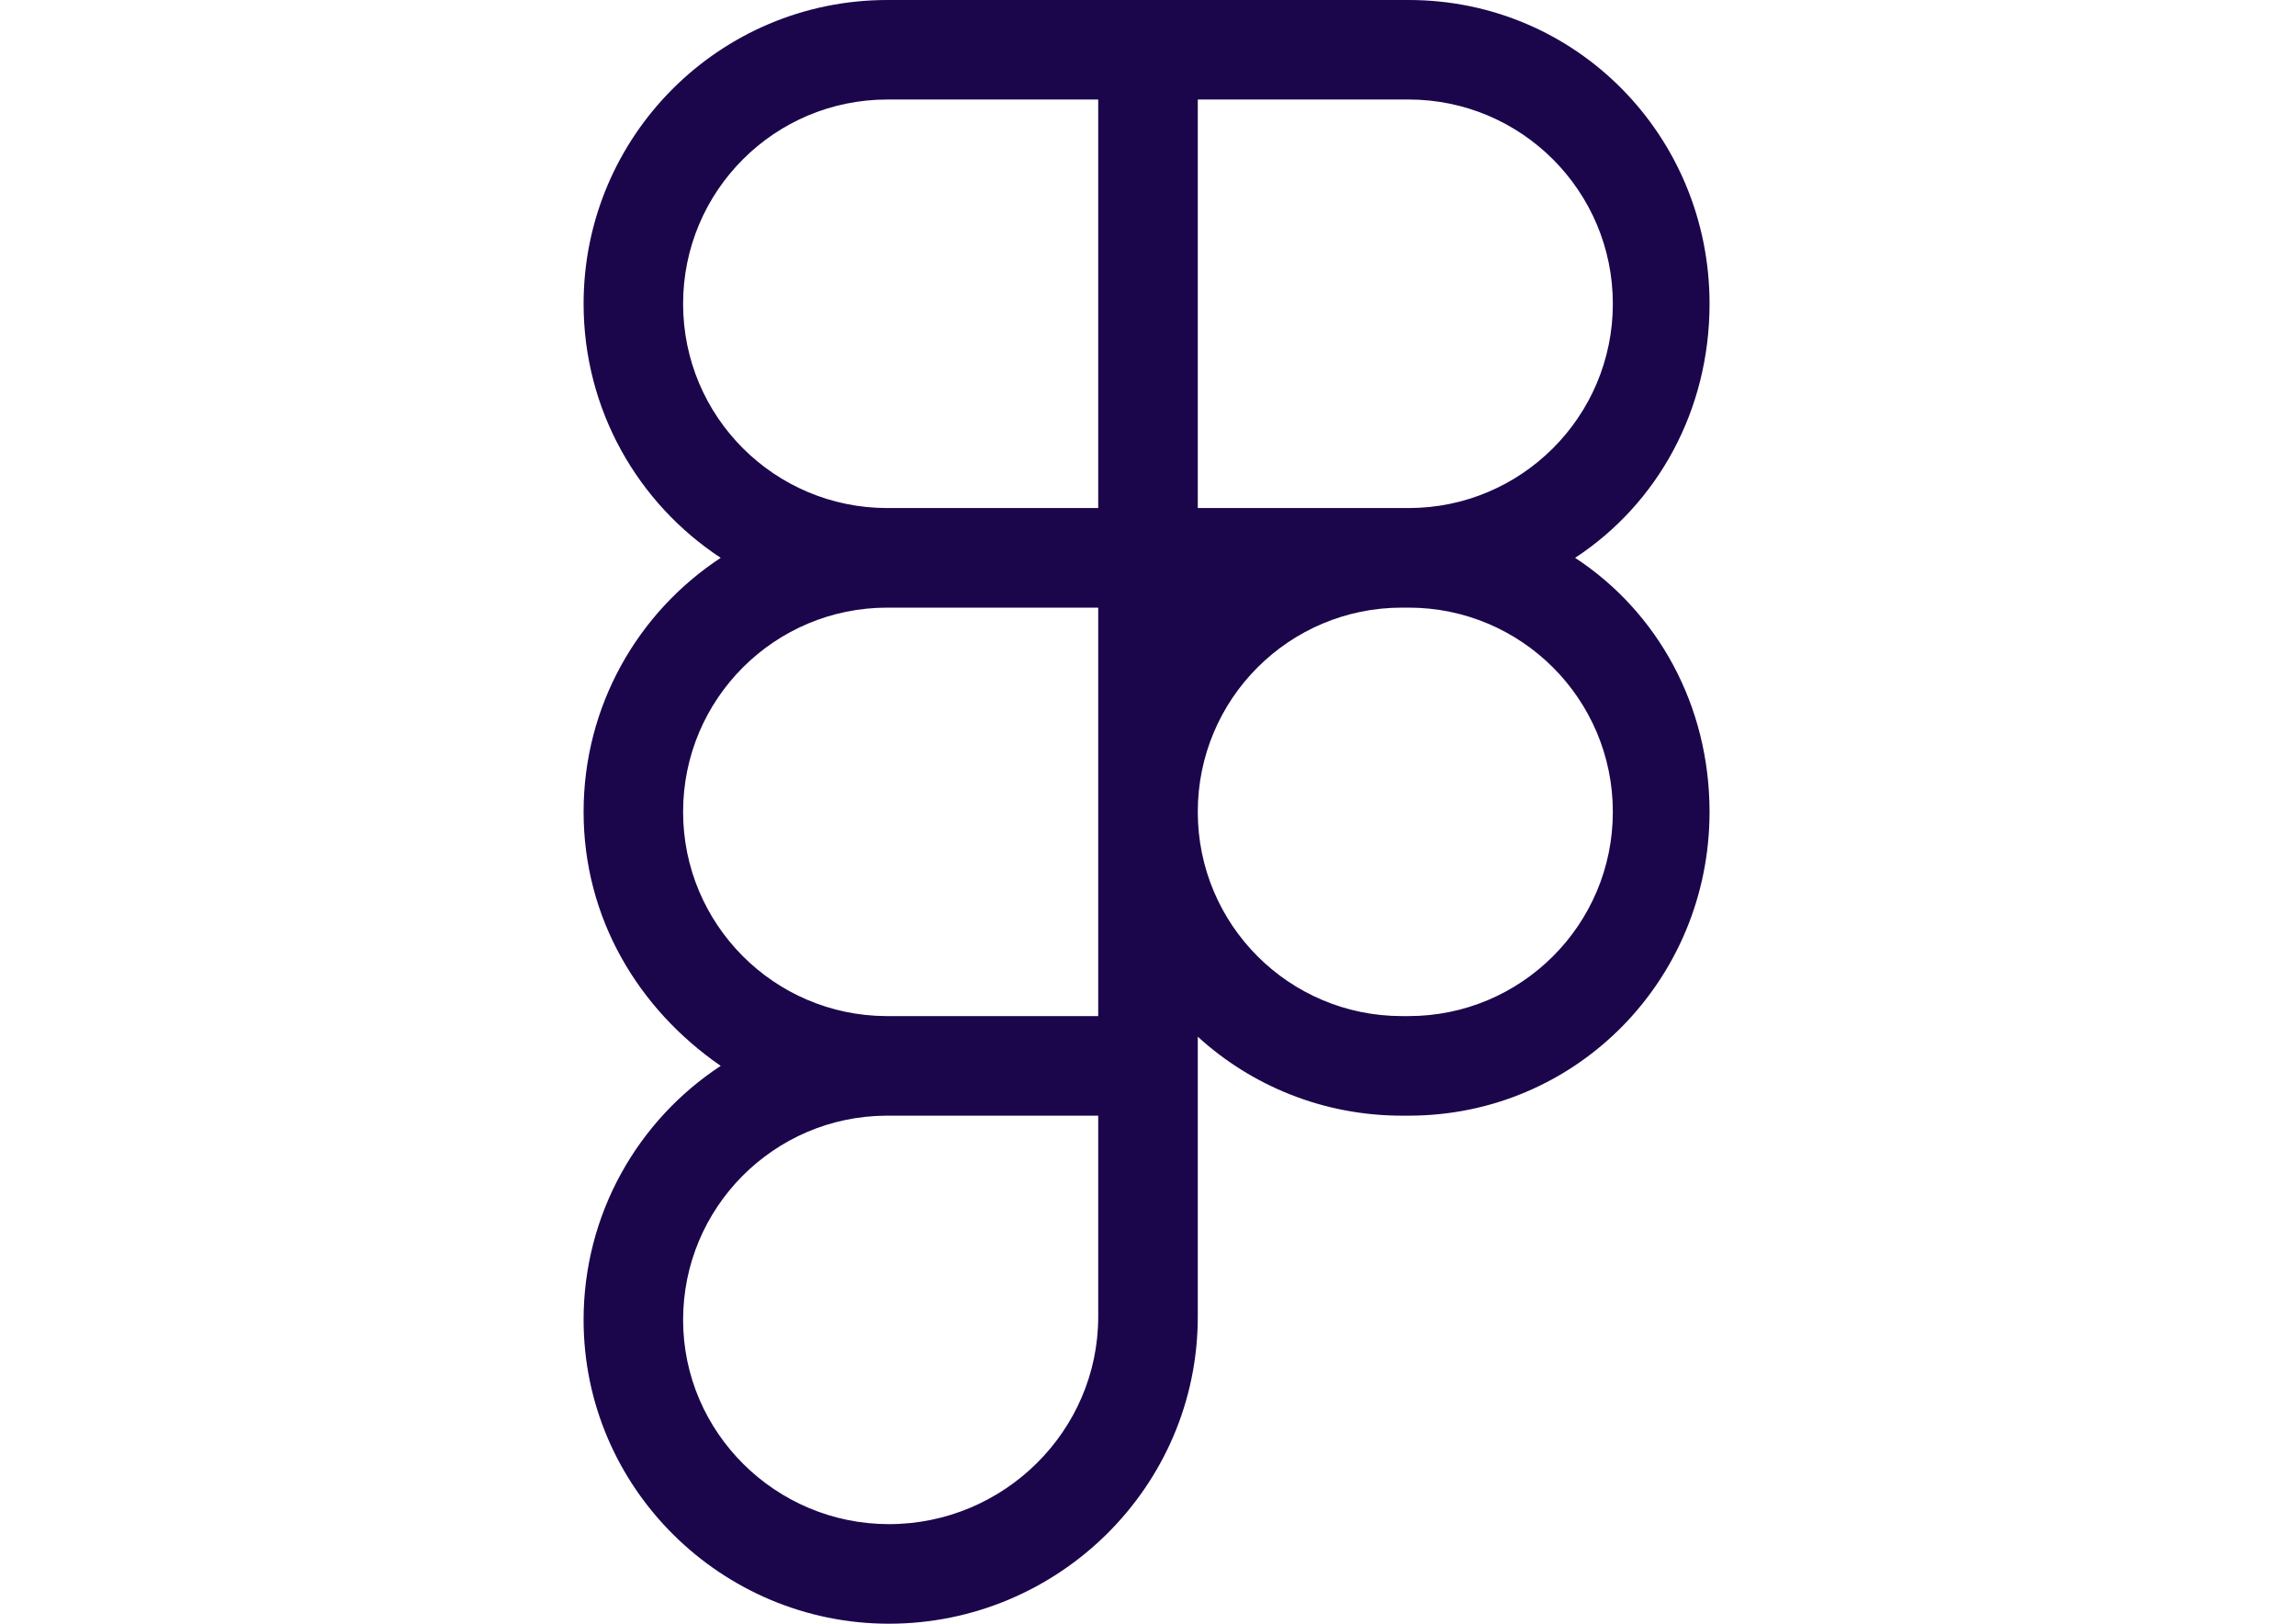 <?xml version="1.0" encoding="utf-8"?>
<!-- Generator: Adobe Illustrator 17.0.0, SVG Export Plug-In . SVG Version: 6.00 Build 0)  -->
<!DOCTYPE svg PUBLIC "-//W3C//DTD SVG 1.1//EN" "http://www.w3.org/Graphics/SVG/1.1/DTD/svg11.dtd">
<svg version="1.1" id="Layer_1" focusable="false" xmlns="http://www.w3.org/2000/svg" xmlns:xlink="http://www.w3.org/1999/xlink"
	 x="0px" y="0px" width="841.89px" height="595.28px" viewBox="0 0 841.89 595.28" enable-background="new 0 0 841.89 595.28"
	 xml:space="preserve">
<path fill="#1B064C" d="M213.992,111.371C213.992,49.866,263.859,0,325.375,0h191.141c61.505,0,110.336,49.866,110.336,111.371
	c0,38.961-18.951,73.259-49.297,93.14c30.345,19.881,49.297,54.18,49.297,93.129c0,61.505-48.832,111.382-110.336,111.382h-2.442
	c-28.834,0-55.11-10.929-74.875-28.95v102.663c0,62.318-51.157,112.545-113.243,112.545c-61.342,0-111.964-49.762-111.964-111.382
	c0-38.949,19.986-73.247,50.273-93.129c-30.287-20.928-50.273-54.18-50.273-93.129s19.998-73.247,50.273-93.129
	C233.99,184.63,213.992,150.331,213.992,111.371z M402.691,222.765h-77.317c-41.367,0-74.898,33.484-74.898,74.875
	c0,41.158,33.264,74.643,74.433,74.875c0.116,0,0.349,0,0.465,0h77.317V222.765z M439.199,297.64
	c0,41.391,33.485,74.875,74.875,74.875h2.442c41.274,0,74.875-33.484,74.875-74.875s-33.601-74.875-74.875-74.875h-2.442
	C472.683,222.765,439.199,256.249,439.199,297.64z M325.375,409.022c-0.116,0-0.349,0-0.465,0
	c-41.17,0.233-74.433,33.717-74.433,74.875c0,41.274,33.973,74.875,75.48,74.875c42.204,0,76.735-34.182,76.735-76.038v-73.712
	H325.375z M325.375,36.484c-41.367,0-74.898,33.531-74.898,74.887c0,41.402,33.531,74.887,74.898,74.887h77.317V36.484H325.375z
	 M439.199,186.258h77.317c41.274,0,74.875-33.485,74.875-74.887c0-41.356-33.601-74.887-74.875-74.887h-77.317V186.258z"/>
</svg>

